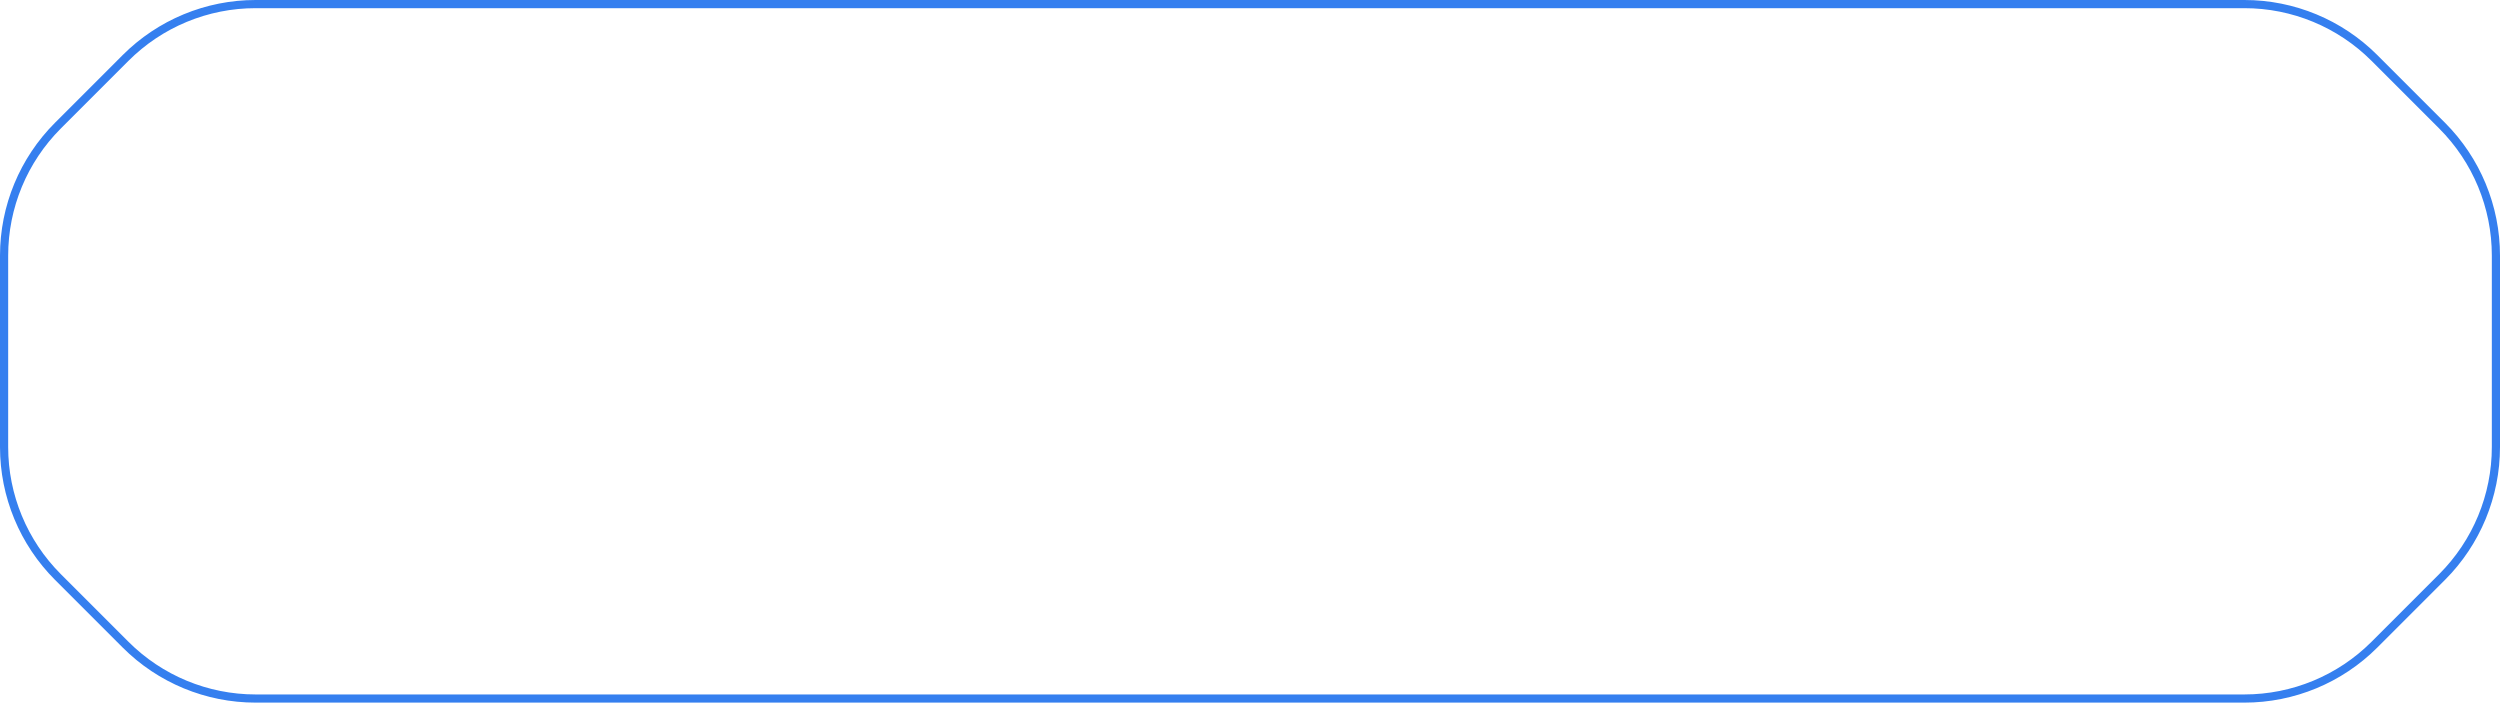 <svg width="306" height="86" viewBox="0 0 306 86" fill="none" xmlns="http://www.w3.org/2000/svg">
<path d="M15.374 78.91C19.594 83.129 25.317 85.5 31.284 85.5L274.716 85.5C280.683 85.5 286.406 83.129 290.626 78.91L298.91 70.626C303.129 66.406 305.5 60.683 305.5 54.716V31.284C305.5 25.317 303.129 19.594 298.91 15.374L290.626 7.09C286.406 2.871 280.683 0.5 274.716 0.5H31.284C28.329 0.5 25.404 1.082 22.674 2.213C19.944 3.343 17.464 5.001 15.374 7.09L7.09 15.374C2.871 19.594 0.5 25.317 0.5 31.284V54.716C0.5 60.683 2.871 66.406 7.09 70.626L15.374 78.91Z" stroke="#035FEB" stroke-opacity="0.8" stroke-linecap="round" stroke-linejoin="round"/>
</svg>
    
    
    